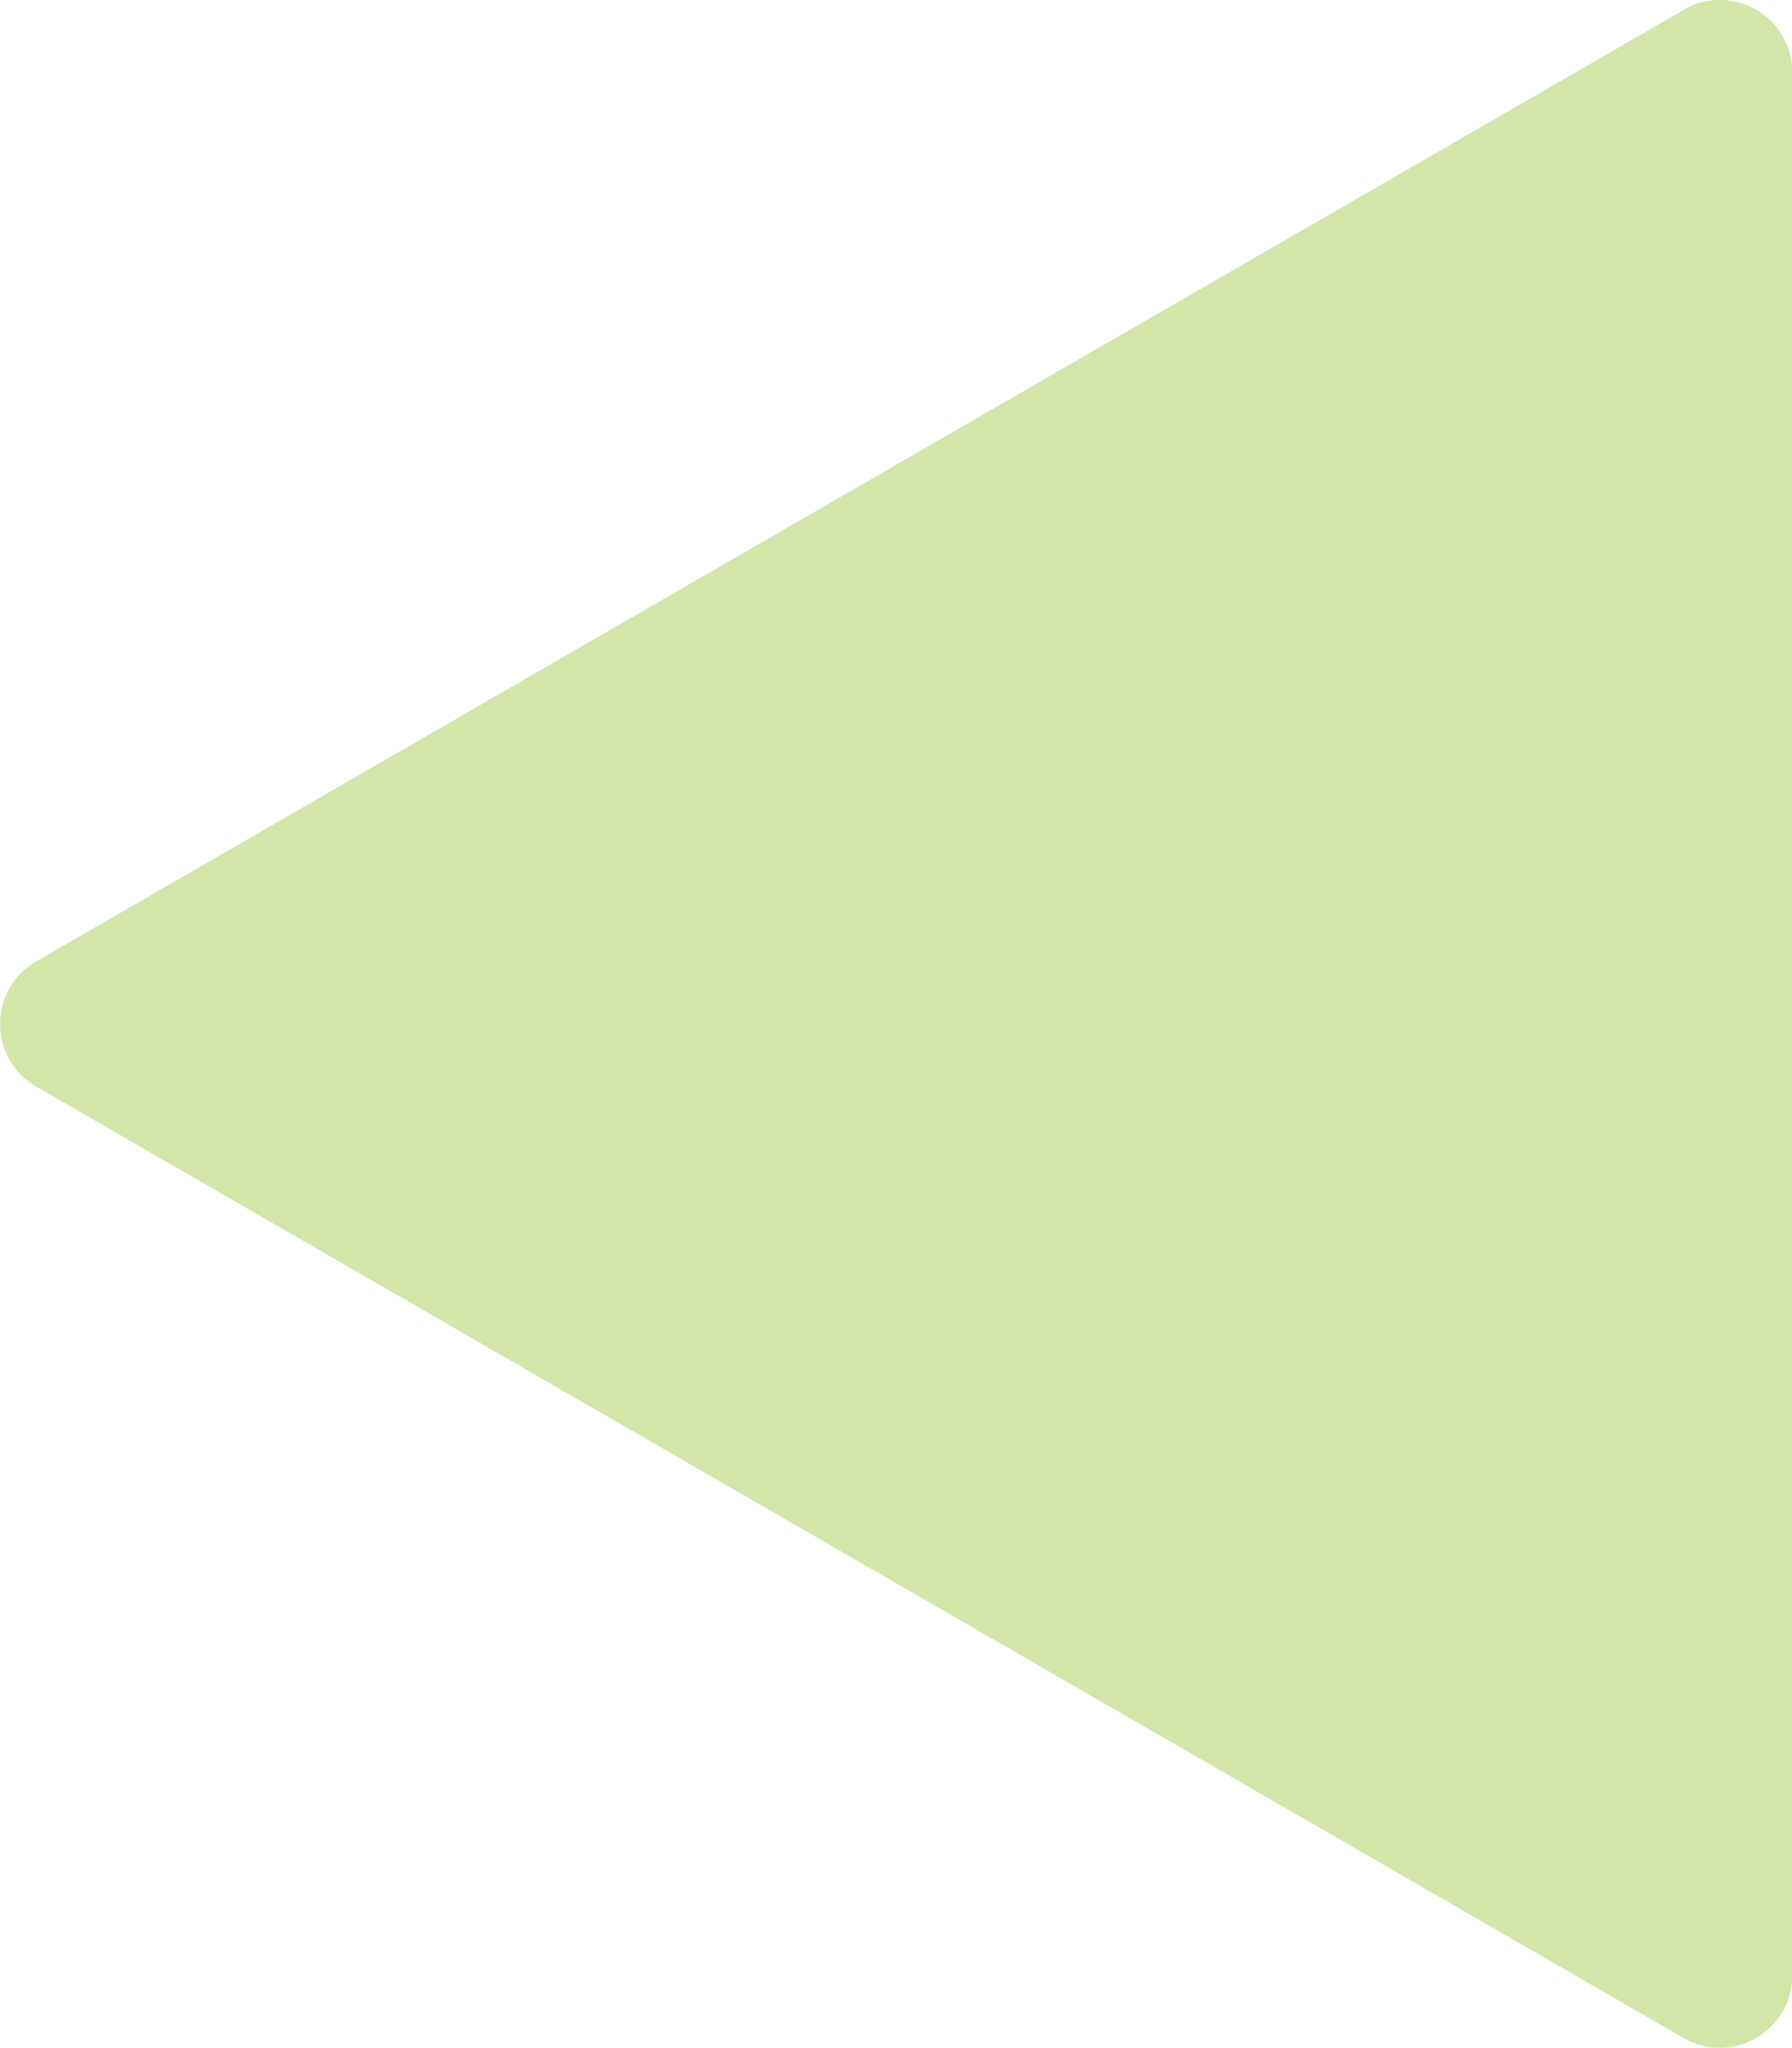 <?xml version="1.0" encoding="UTF-8"?>
<svg id="Layer_1" xmlns="http://www.w3.org/2000/svg" version="1.1" viewBox="0 0 72.33 82.63">
  <!-- Generator: Adobe Illustrator 29.6.1, SVG Export Plug-In . SVG Version: 2.1.1 Build 9)  -->
  <defs>
    <style>
      .st0 {
        fill: #d3e5a8;
      }
    </style>
  </defs>
  <path class="st0" d="M67.96.4L1.46,38.79c-1.94,1.12-1.94,3.93,0,5.05l66.5,38.39c1.94,1.12,4.38-.28,4.38-2.53V2.92c0-2.25-2.43-3.65-4.38-2.53Z"/>
</svg>